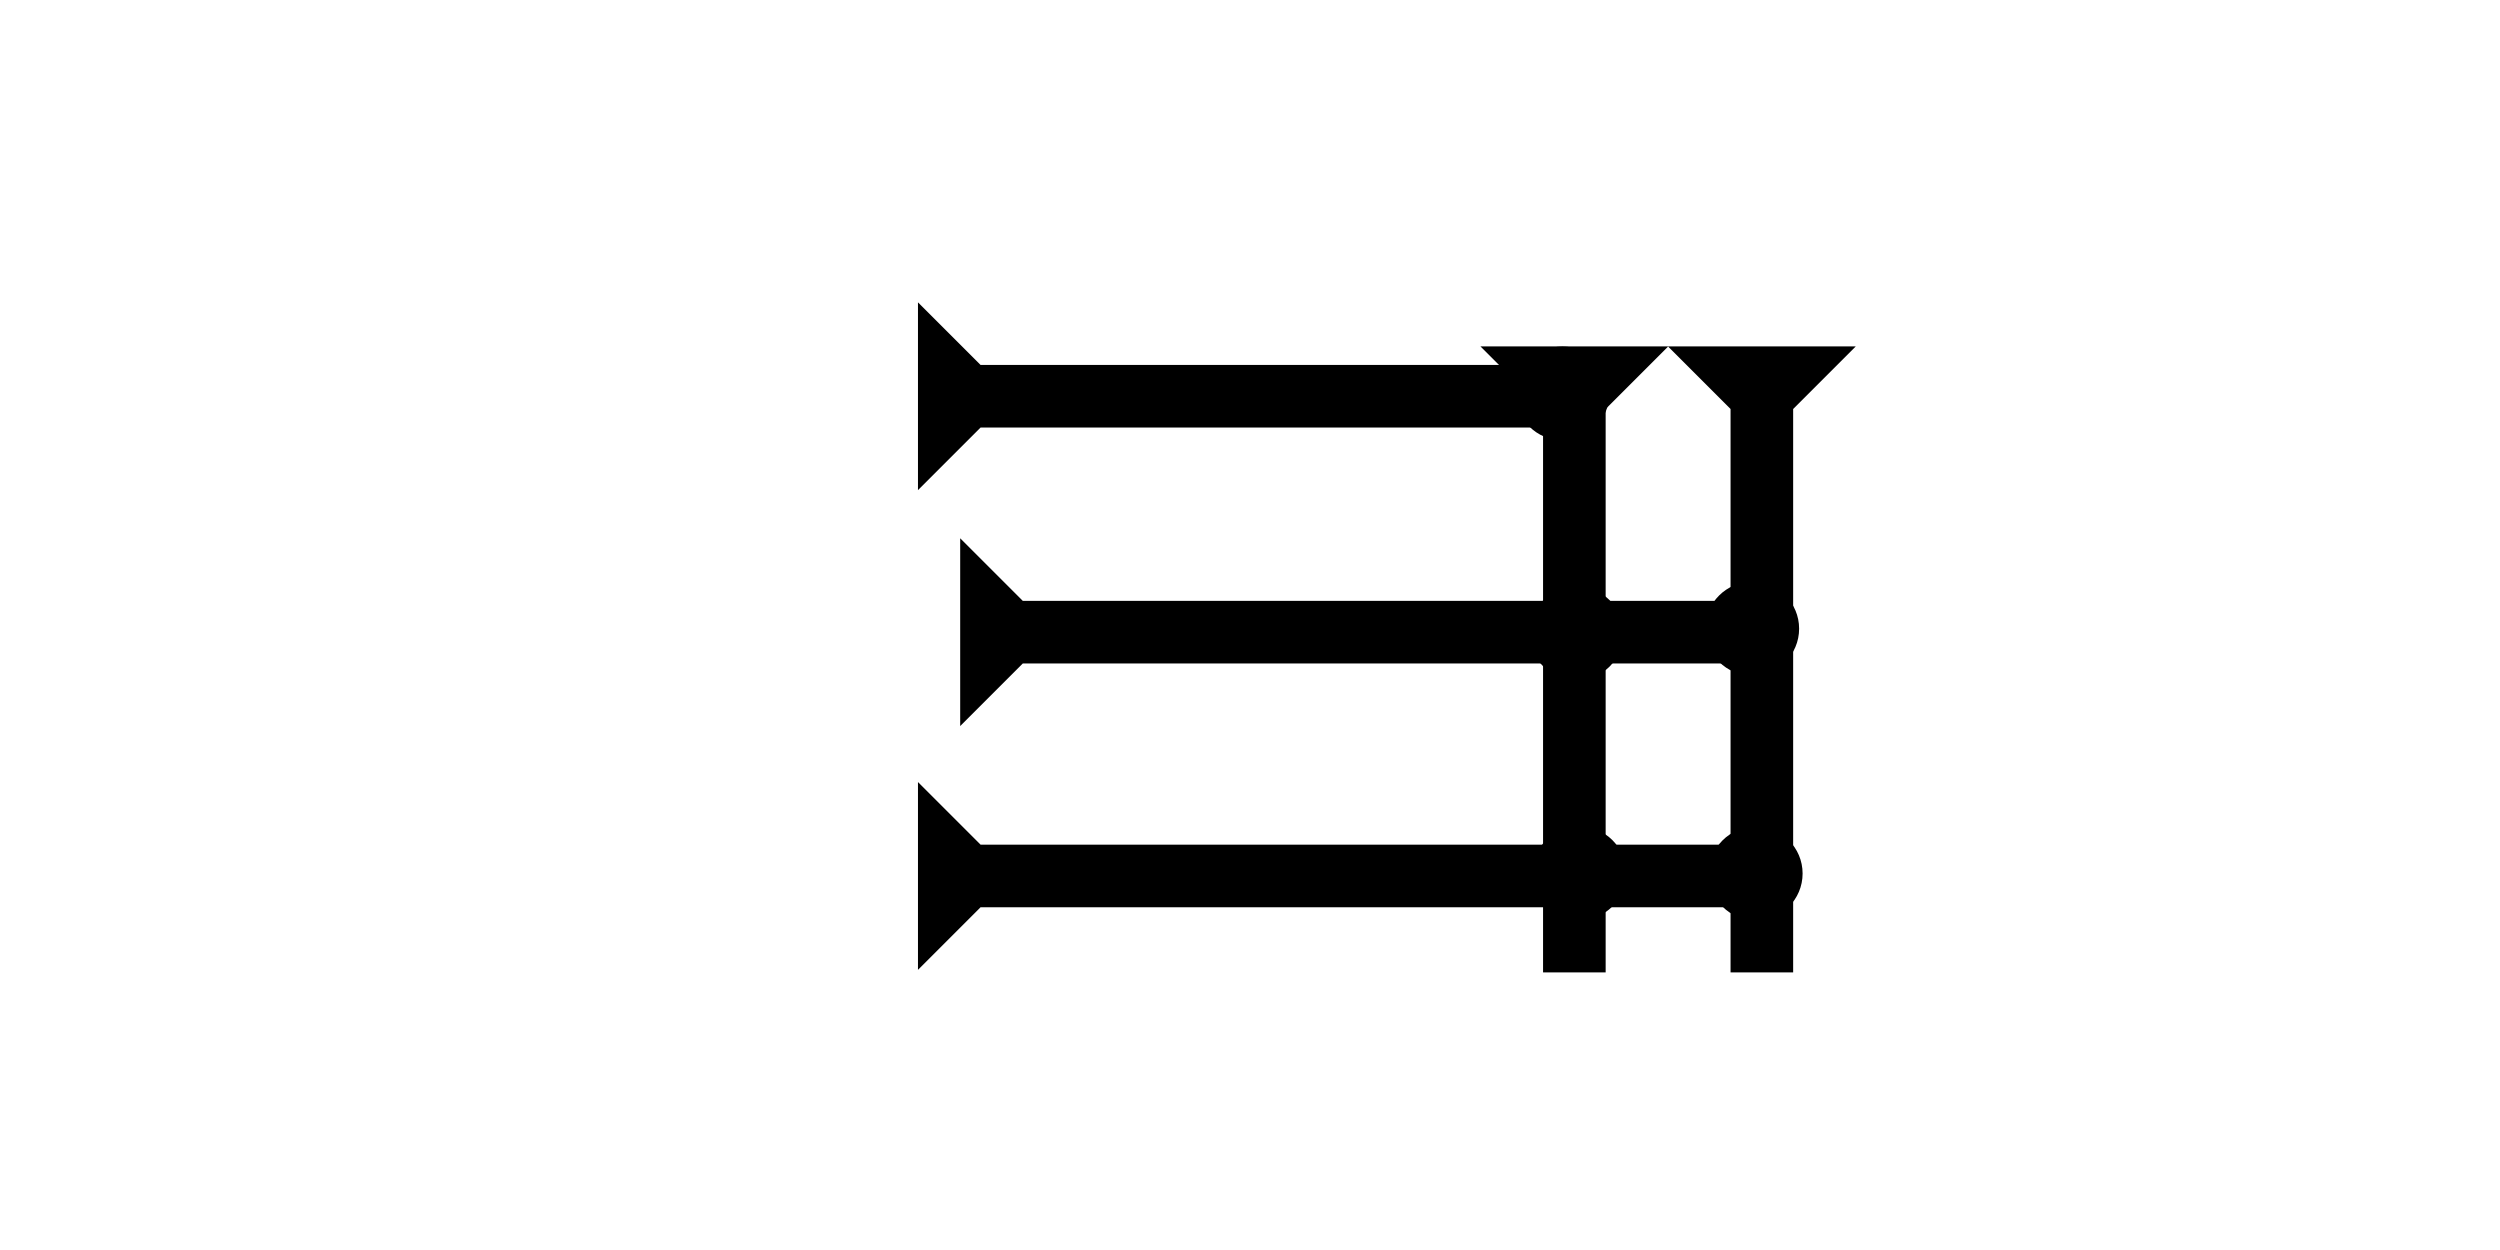 <?xml version="1.0" encoding="UTF-8" standalone="no"?>
<svg
   xmlns:dc="http://purl.org/dc/elements/1.1/"
   xmlns:cc="http://creativecommons.org/ns#"
   xmlns:rdf="http://www.w3.org/1999/02/22-rdf-syntax-ns#"
   xmlns:svg="http://www.w3.org/2000/svg"
   xmlns="http://www.w3.org/2000/svg"
   width="160"
   height="80"
   viewBox="0 0 42.333 21.167"
   version="1.1"
   id="svg8">
  <defs
     id="defs2" />
  <g
     id="layer1">
    <g
       id="g1445"
       transform="matrix(0,-0.265,0.265,0,15.544,16.423)">
      <title
         id="title1441">Right Horizontal Mark, RH</title>
      <polygon
         points="0,0 12,0 8,4 8,55 4,55 4,4 "
         style="fill:#000000"
         id="polygon1443" />
    </g>
    <g
       id="g1751"
       transform="matrix(0,-0.265,0.265,0,16.259,12.295)">
      <title
         id="title1747">Right Horizontal Mark, RH</title>
      <polygon
         points="4,50 4,4 0,0 12,0 8,4 8,50 "
         style="fill:#000000"
         id="polygon1749" />
    </g>
    <g
       id="g1757"
       transform="matrix(0,-0.265,0.265,0,15.544,8.3)">
      <title
         id="title1753">Right Horizontal Mark, RH</title>
      <polygon
         points="12,0 8,4 8,40 4,40 4,4 0,0 "
         style="fill:#000000"
         id="polygon1755" />
    </g>
    <g
       id="g1799"
       transform="matrix(0.265,0,0,0.265,25.069,5.866)">
      <title
         id="title1795">Down Vertical Mark, DV</title>
      <polygon
         points="12,0 8,4 8,40 4,40 4,4 0,0 "
         style="fill:#000000"
         id="polygon1797" />
    </g>
    <circle
       style="fill:#000000;fill-rule:evenodd;stroke-width:0.265"
       id="circle1819"
       cx="26.458"
       cy="6.662"
       r="0.794">
      <title
         id="title1821">Northeast Corner Connector, NEC</title>
    </circle>
    <g
       id="g1831"
       transform="matrix(0.265,0,0,0.265,28.244,5.866)">
      <title
         id="title1827">Down Vertical Mark, DV</title>
      <polygon
         points="4,40 4,4 0,0 12,0 8,4 8,40 "
         style="fill:#000000"
         id="polygon1829" />
    </g>
    <circle
       style="fill:#000000;fill-rule:evenodd;stroke-width:0.265"
       id="circle1817"
       cx="29.671"
       cy="10.646"
       r="0.794">
      <title
         id="title1823">Right 2 Touch Connector, R2T</title>
    </circle>
    <circle
       style="fill:#000000;fill-rule:evenodd;stroke-width:0.265"
       id="path839"
       cx="29.73"
       cy="14.792"
       r="0.794">
      <title
         id="title1825">Right 2 Touch Connector, R2T</title>
    </circle>
    <circle
       style="fill:#000000;fill-rule:evenodd;stroke-width:0.265"
       id="path839-9"
       cx="26.742"
       cy="14.788"
       r="0.794">
      <title
         id="title1853">2 Cross Connector, 2C</title>
    </circle>
    <circle
       style="fill:#000000;fill-rule:evenodd;stroke-width:0.265"
       id="circle1849"
       cx="26.695"
       cy="10.725"
       r="0.794">
      <title
         id="title1851">2 Cross Connector, 2C</title>
    </circle>
  </g>
</svg>
